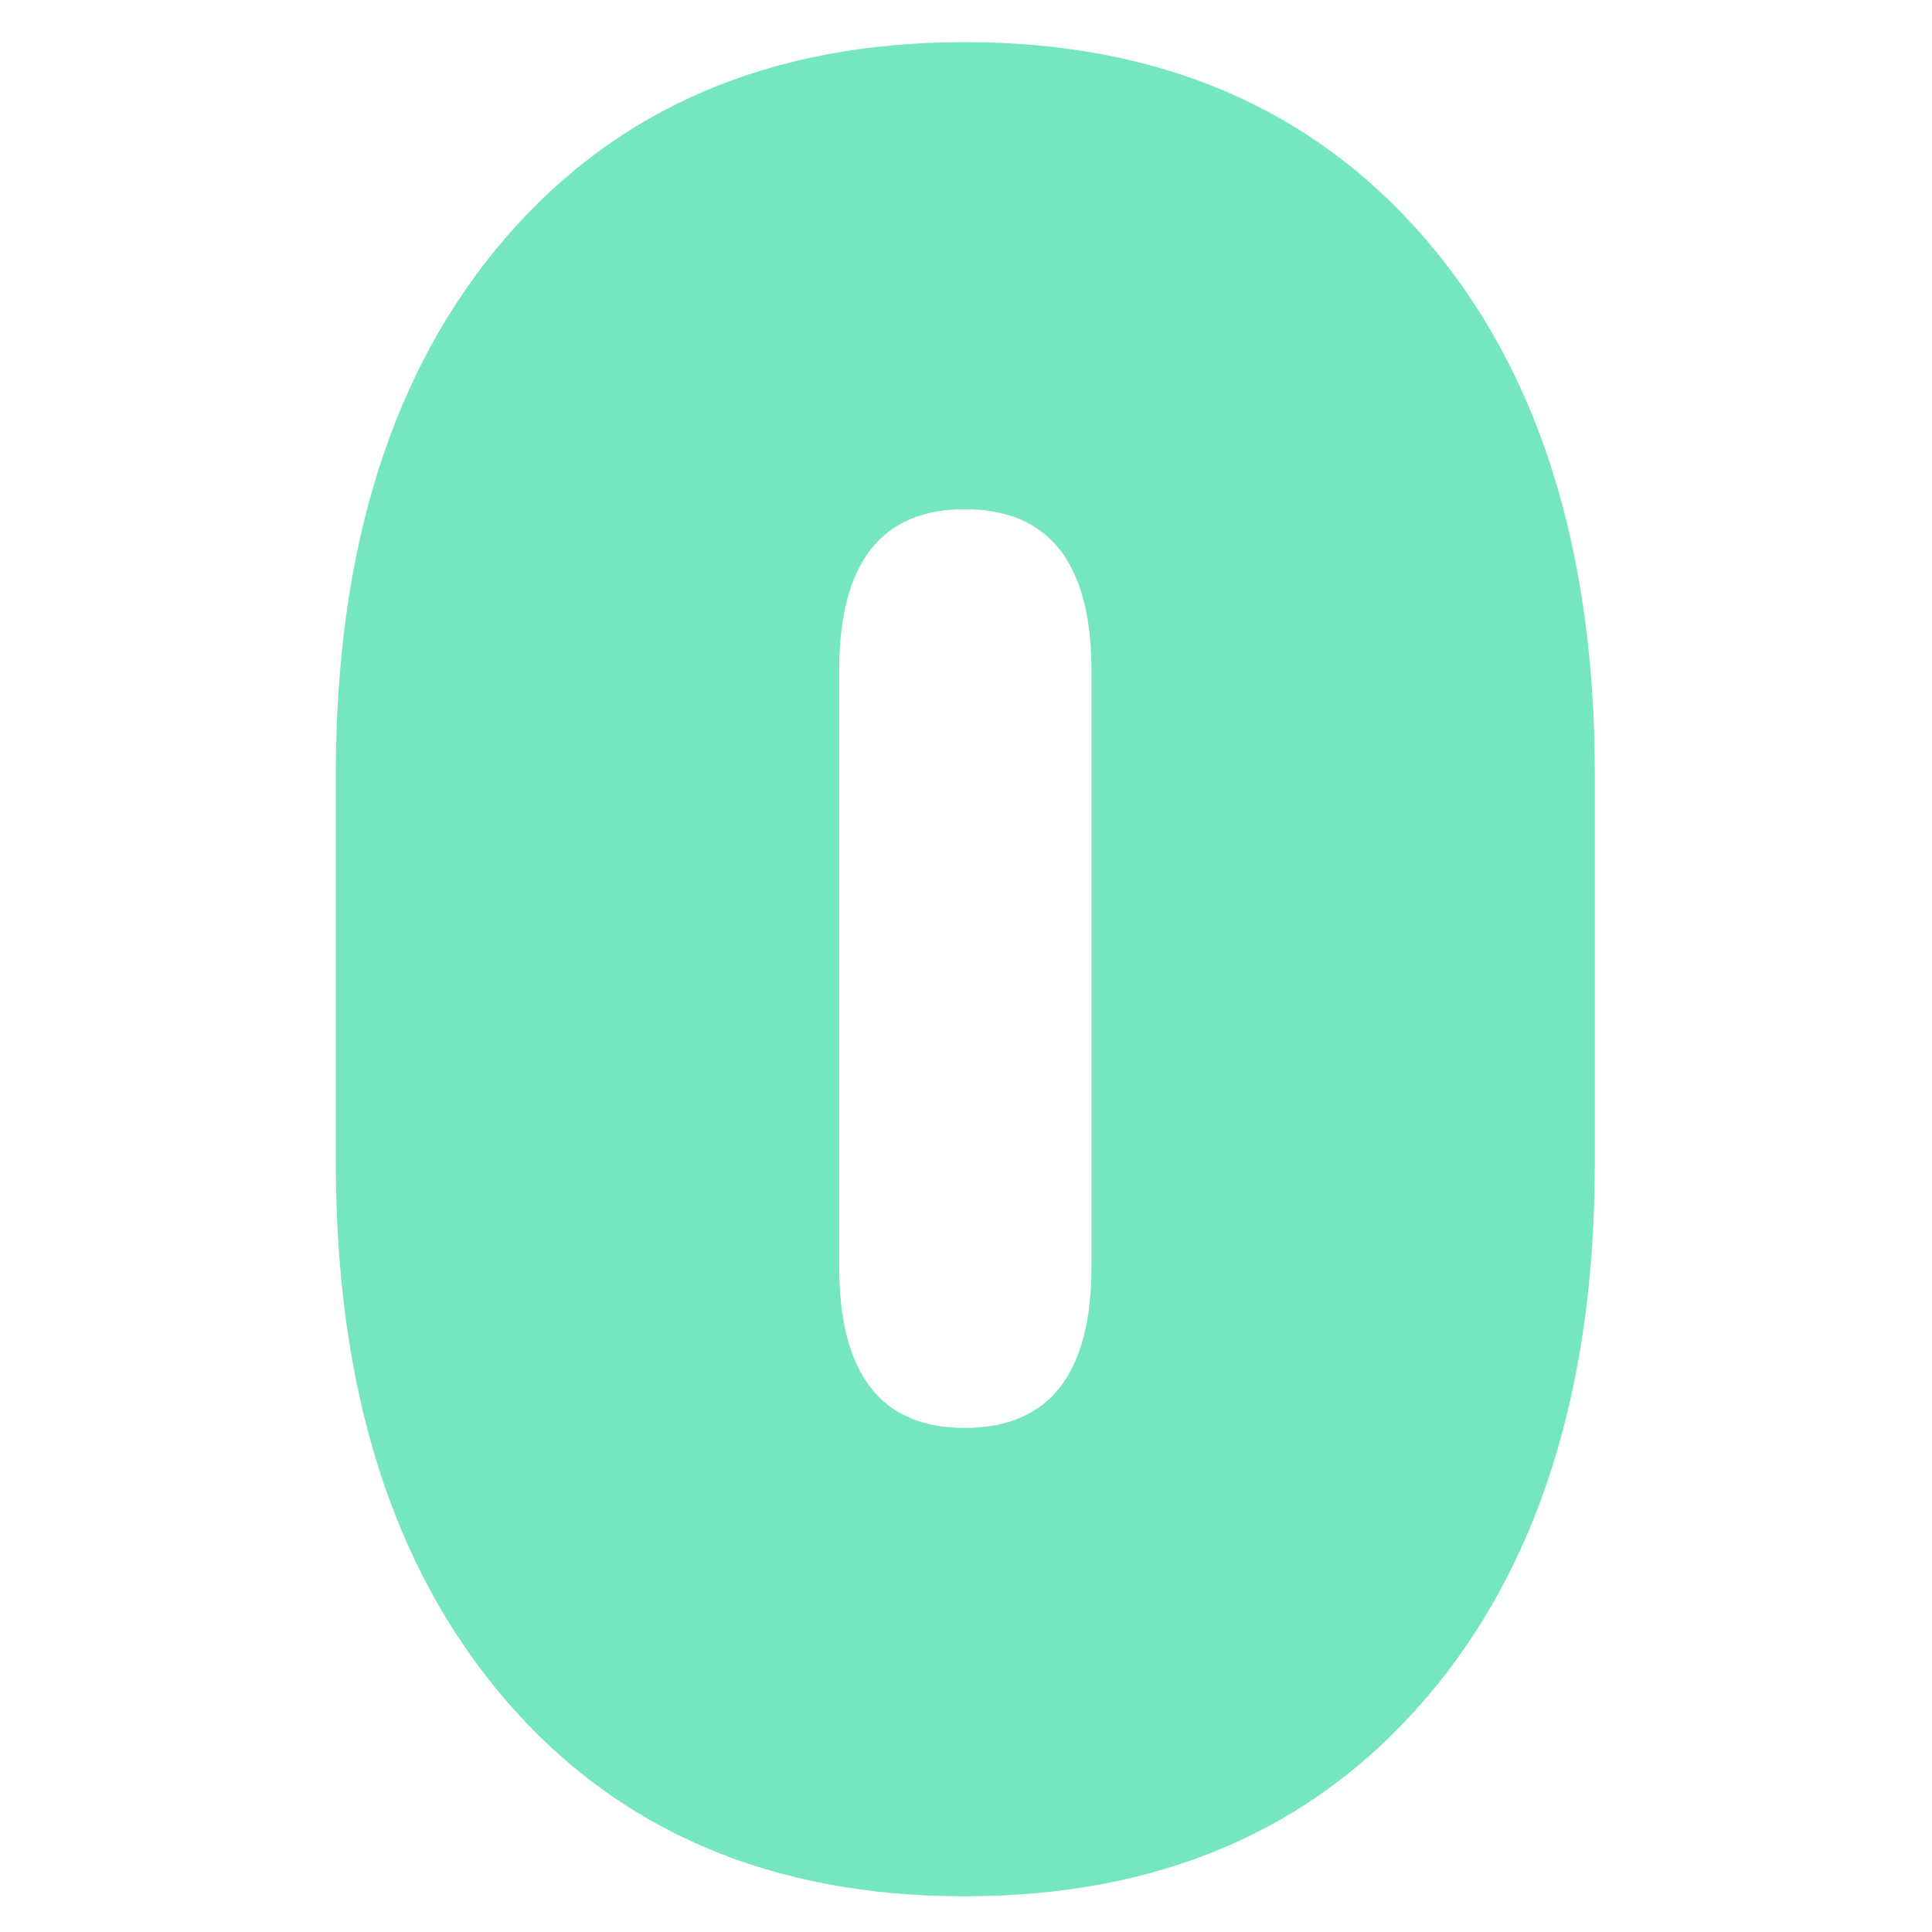 <?xml version="1.0" encoding="utf-8"?>
<!-- Generator: Adobe Illustrator 16.0.0, SVG Export Plug-In . SVG Version: 6.00 Build 0)  -->
<!DOCTYPE svg PUBLIC "-//W3C//DTD SVG 1.1//EN" "http://www.w3.org/Graphics/SVG/1.1/DTD/svg11.dtd">
<svg version="1.1" id="레이어_1" xmlns="http://www.w3.org/2000/svg" xmlns:xlink="http://www.w3.org/1999/xlink" x="0px"
	 y="0px" width="256px" height="256px" viewBox="0 0 256 256" enable-background="new 0 0 256 256" xml:space="preserve">
<path fill="#75E5C2" d="M44.502,154.059v-51.436c0-29.945,7.458-53.605,22.375-70.981C81.793,14.27,102.11,5.582,127.828,5.582
	c25.717,0,46.061,8.688,61.036,26.061c14.973,17.375,22.46,41.036,22.46,70.981v51.436c0,29.947-7.487,53.637-22.46,71.065
	c-14.976,17.433-35.319,26.146-61.036,26.146c-25.718,0-46.035-8.714-60.951-26.146C51.961,207.695,44.502,184.006,44.502,154.059z
	 M111.197,88.907v78.868c0,14.289,5.542,21.431,16.631,21.431c11.2,0,16.802-7.142,16.802-21.431V88.907
	c0-14.287-5.602-21.431-16.802-21.431C116.739,67.476,111.197,74.62,111.197,88.907z"/>
</svg>
